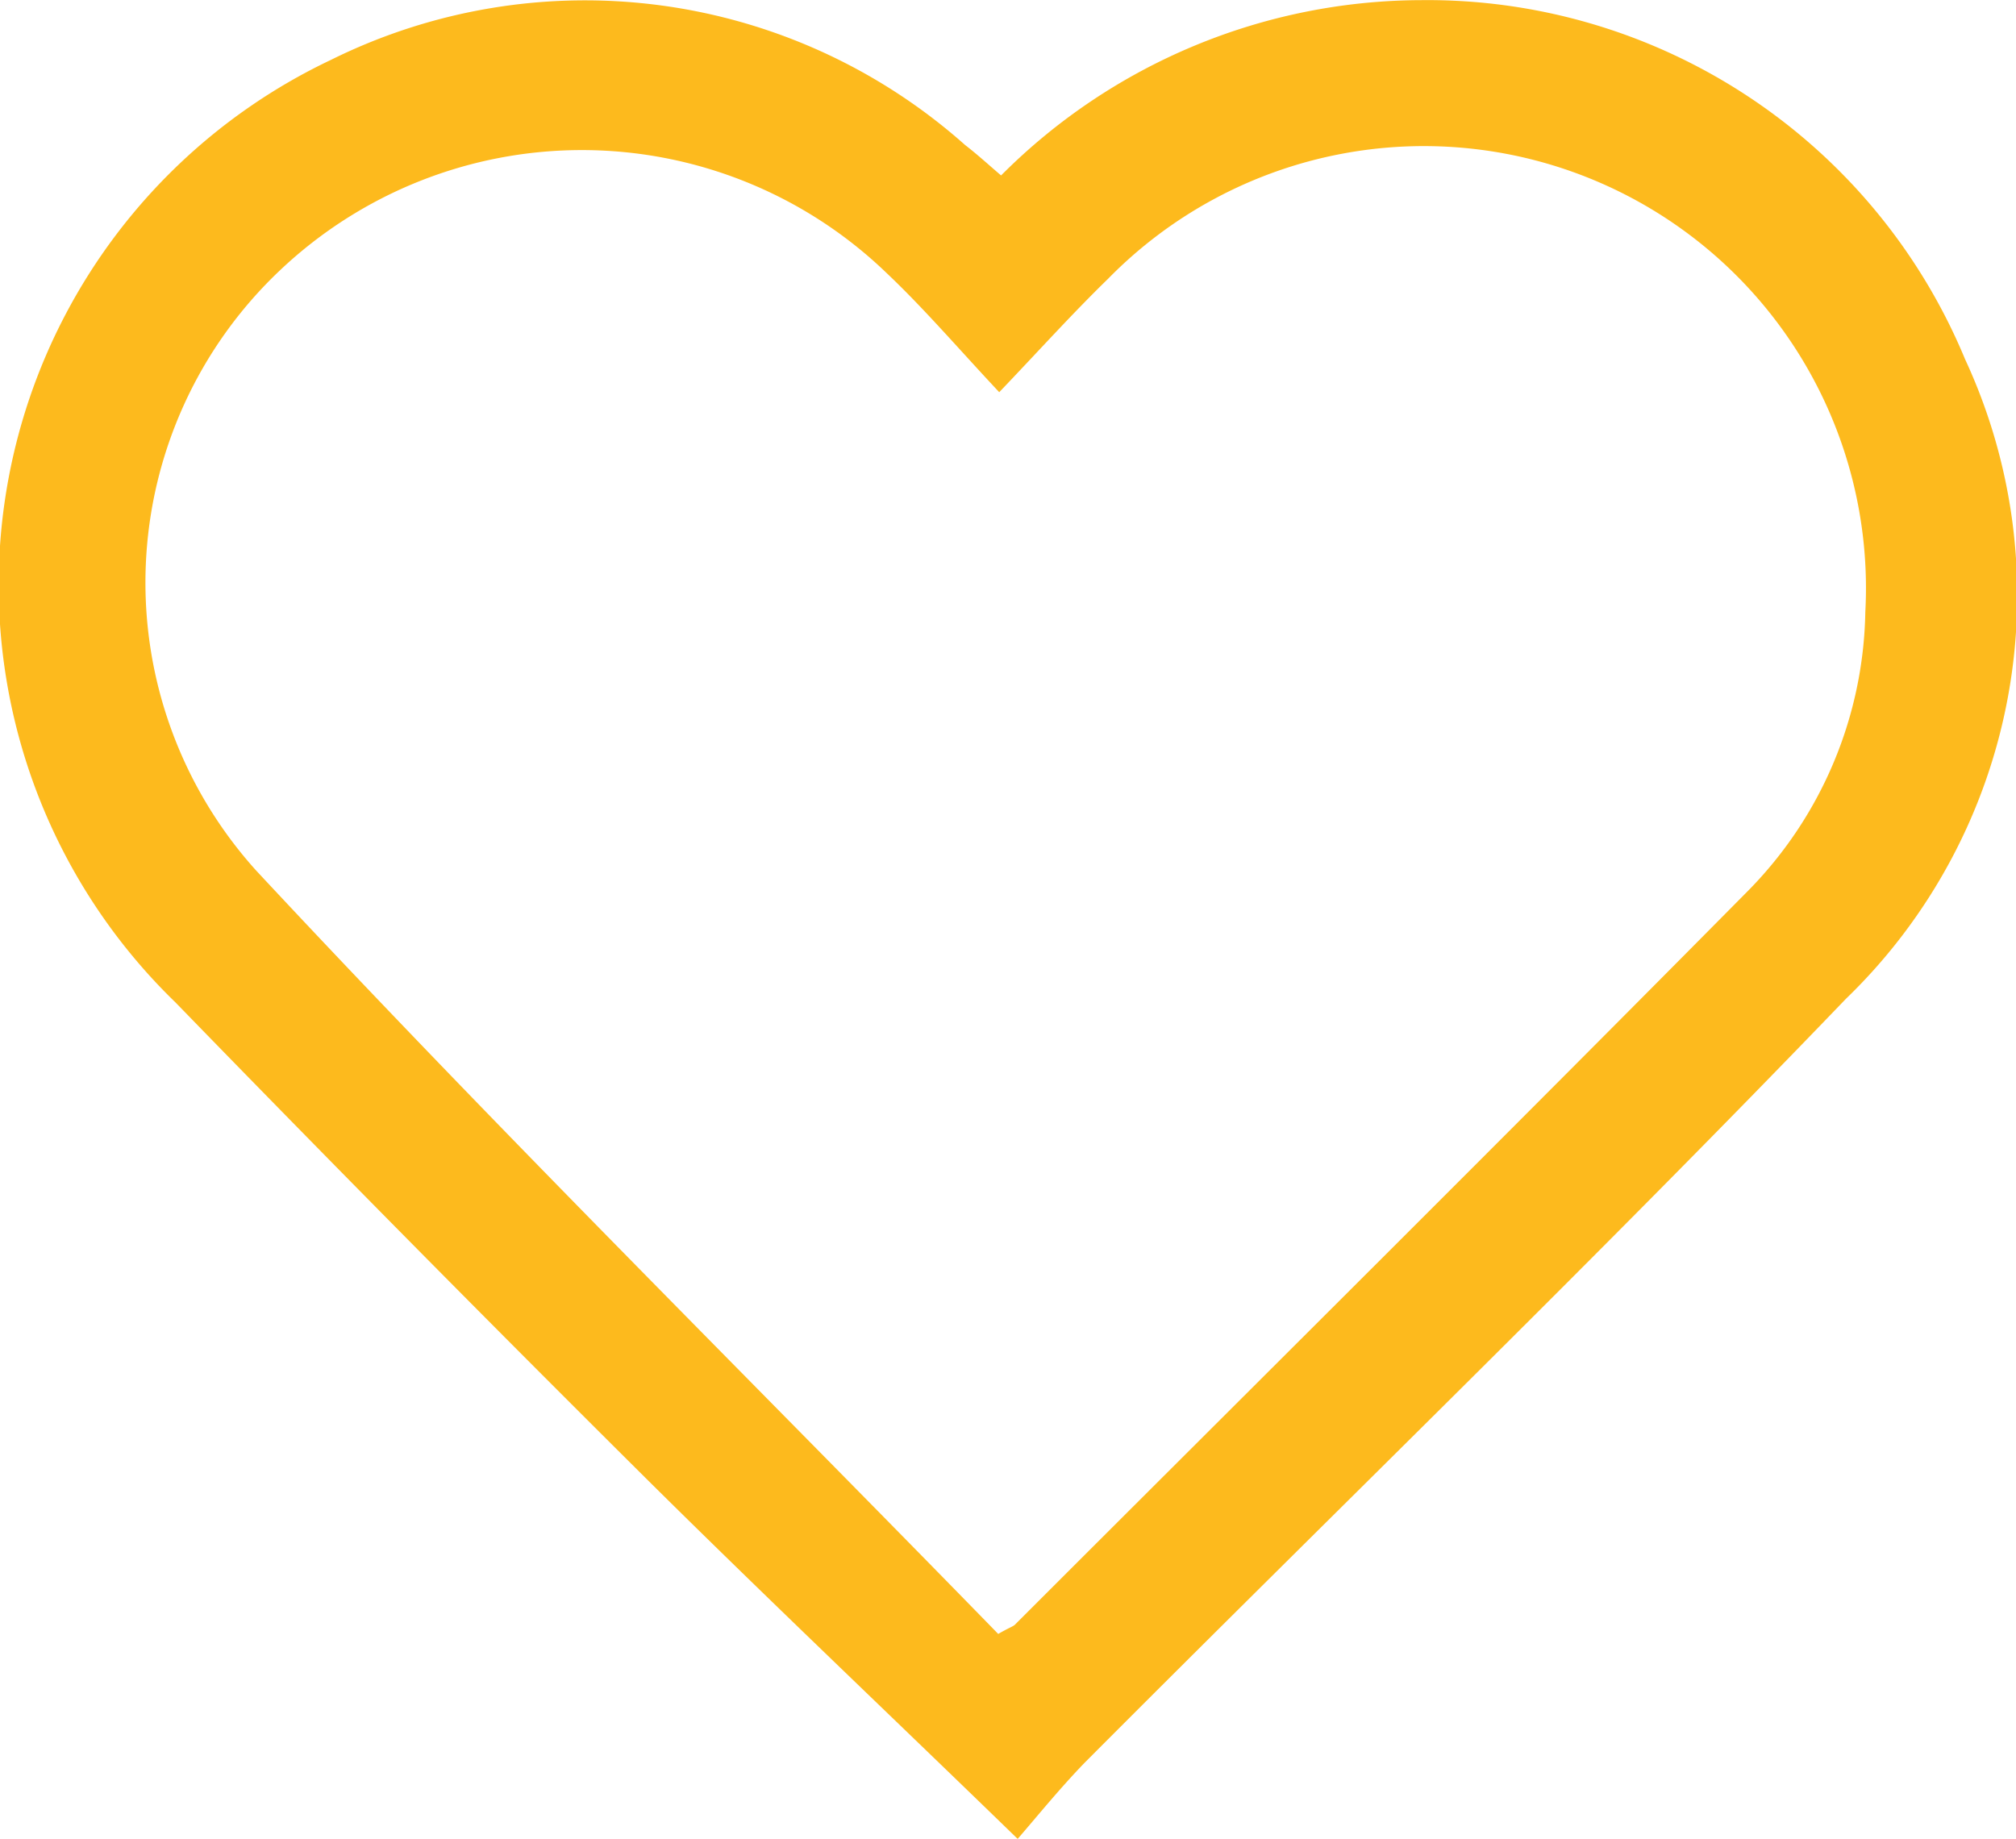 <svg xmlns="http://www.w3.org/2000/svg" viewBox="0 0 29.422 26.843">
  <defs>
    <style>
      .cls-1 {
        fill: #fdba1d;
      }
    </style>
  </defs>
  <g id="Groupe_316" data-name="Groupe 316" transform="translate(0.015 -0.098)">
    <path id="Tracé_289" data-name="Tracé 289" class="cls-1" d="M14.837,26.941c-1.887-1.833-3.679-3.531-5.431-5.269q-3.456-3.436-6.859-6.94A8.484,8.484,0,0,1,4.811.974a8.343,8.343,0,0,1,9.258,1.24c.175.135.337.283.526.445A8.686,8.686,0,0,1,20.726.1,8.495,8.495,0,0,1,28.663,5.34a8.188,8.188,0,0,1-1.738,9.338c-3.638,3.787-7.411,7.438-11.117,11.158C15.443,26.214,15.106,26.631,14.837,26.941Zm-.283-2.992c.162-.094.216-.108.243-.135,3.571-3.571,7.155-7.129,10.7-10.713a5.941,5.941,0,0,0,1.711-4.07,6.452,6.452,0,0,0-11.05-4.865c-.526.512-1.011,1.051-1.59,1.657-.606-.647-1.1-1.226-1.657-1.752a6.407,6.407,0,0,0-8.84-.027,6.274,6.274,0,0,0-.35,8.759C7.25,16.592,10.943,20.244,14.554,23.95Z" transform="translate(0 0)"/>
  </g>
</svg>
